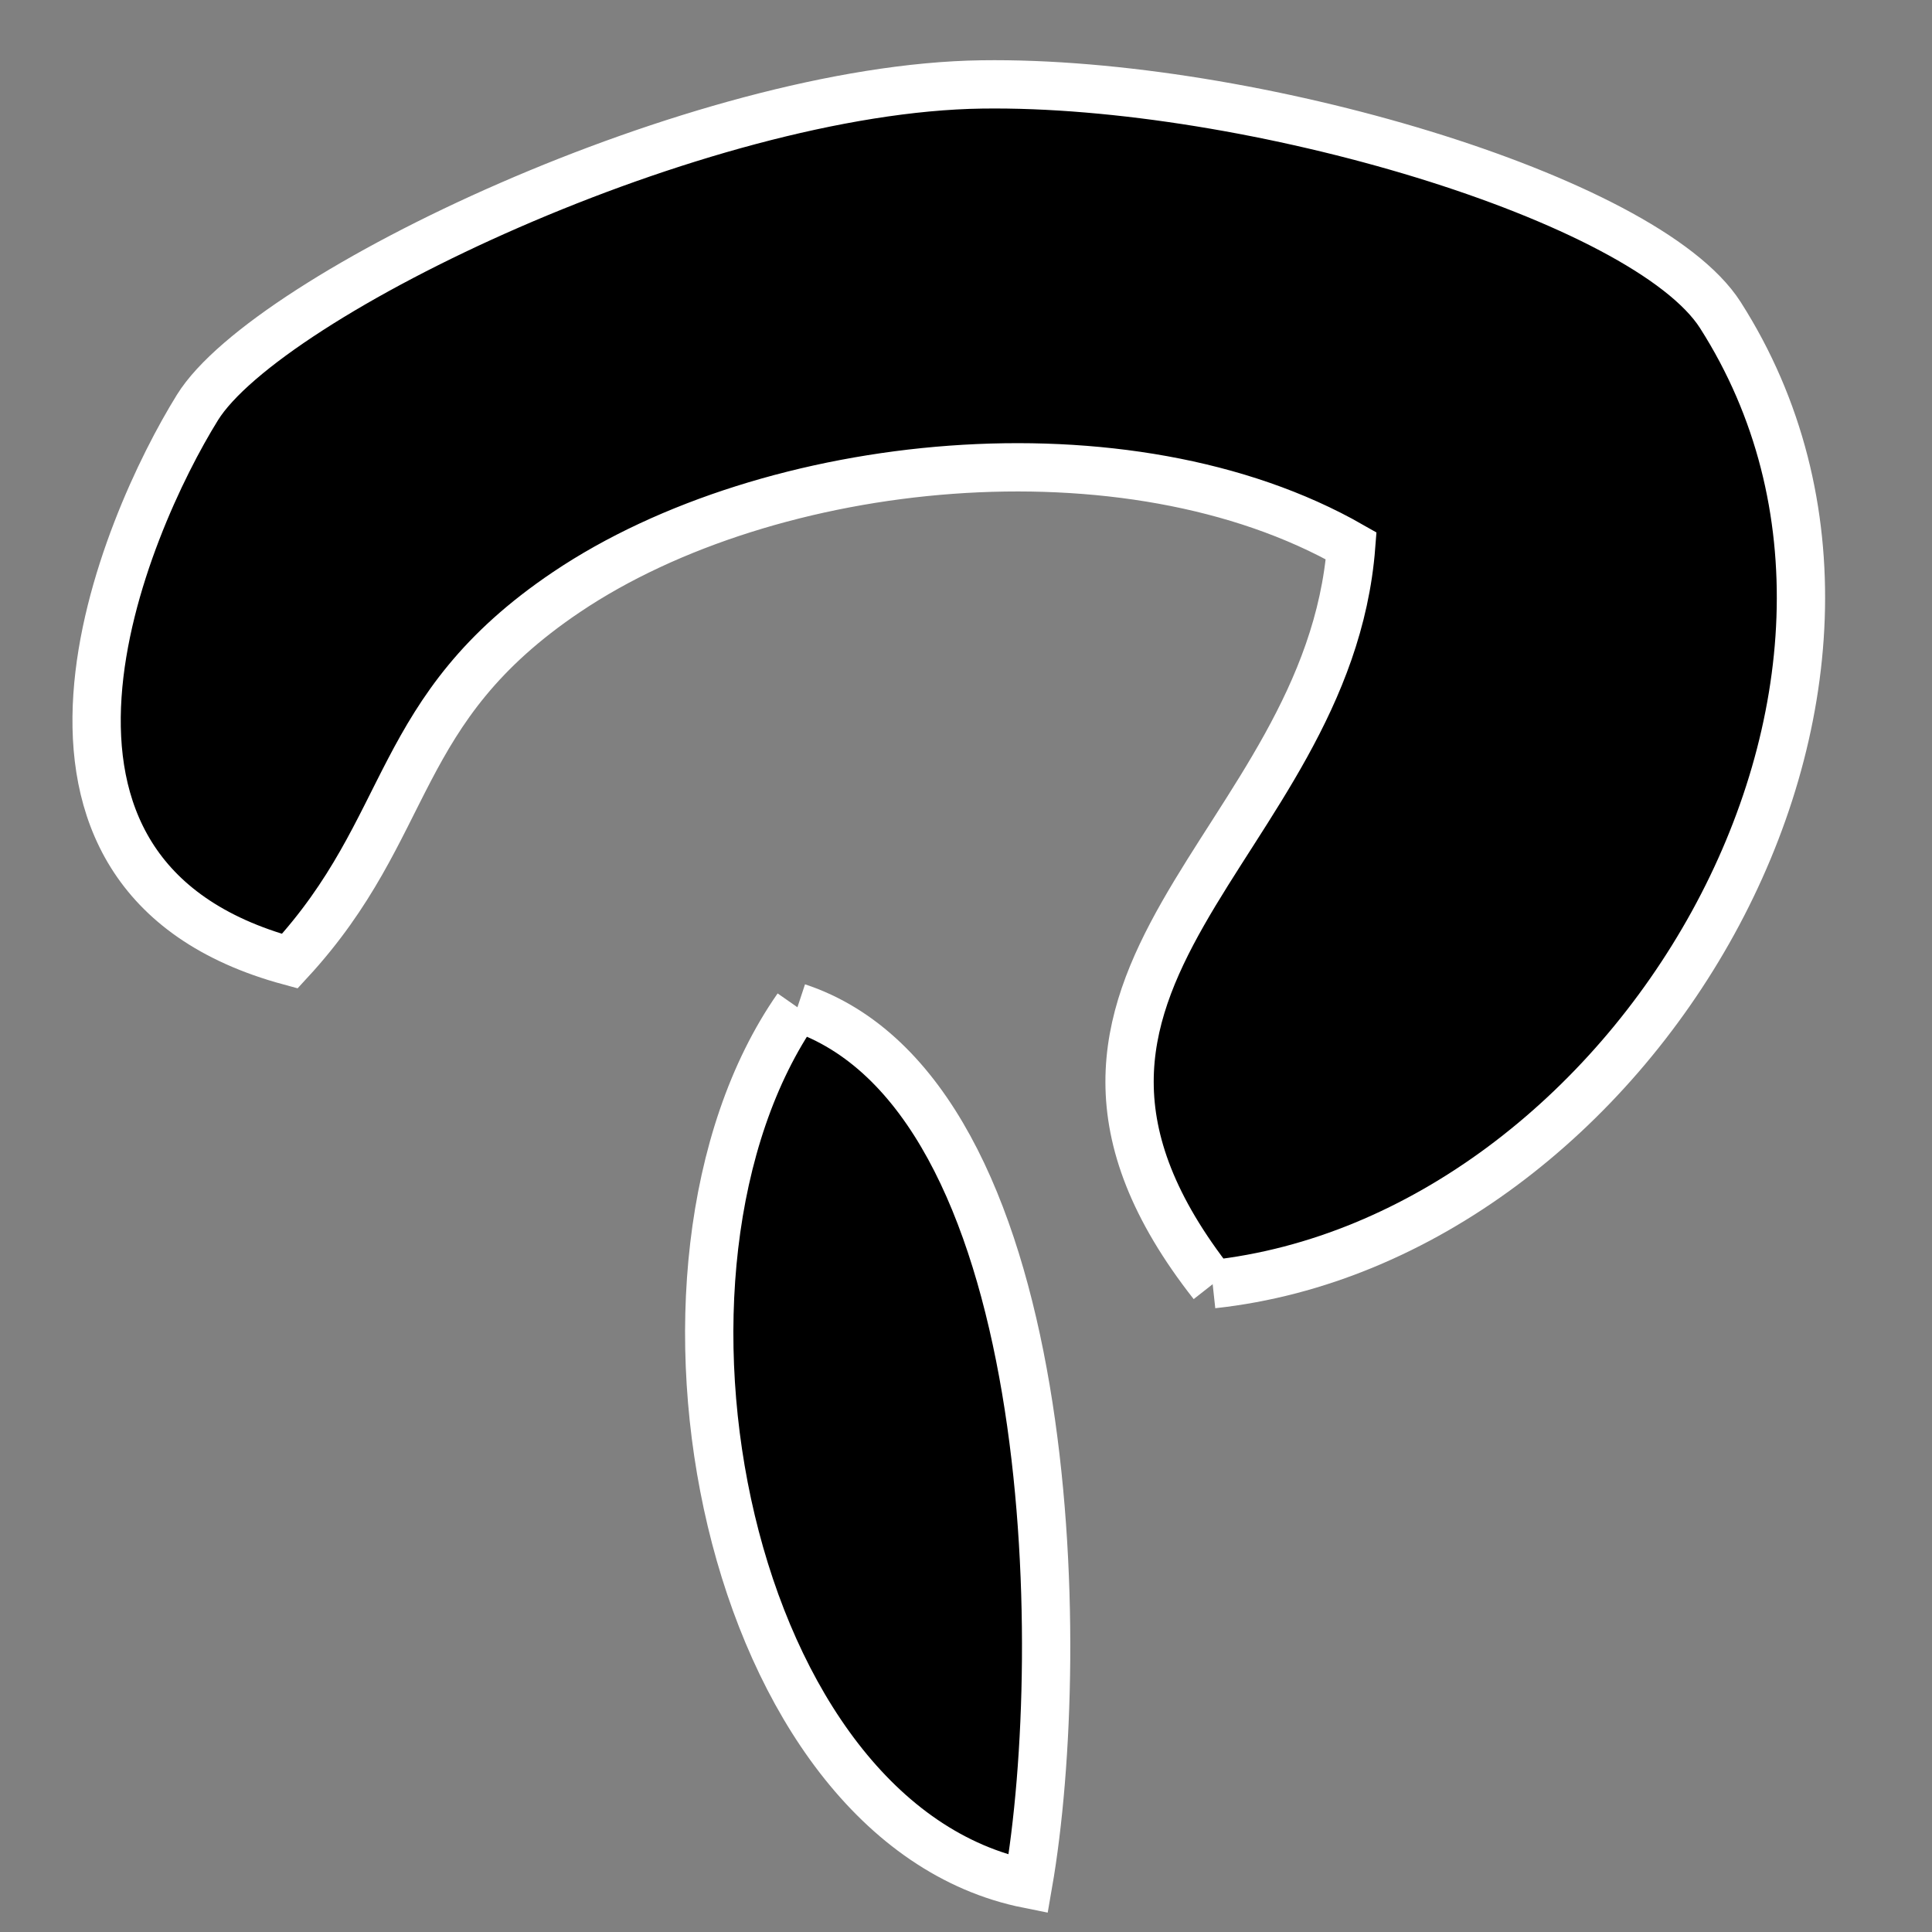 <?xml version="1.0" encoding="utf-8"?>
<!-- Generator: Adobe Illustrator 16.0.0, SVG Export Plug-In . SVG Version: 6.00 Build 0)  -->
<!DOCTYPE svg PUBLIC "-//W3C//DTD SVG 1.1//EN" "http://www.w3.org/Graphics/SVG/1.1/DTD/svg11.dtd">
<svg version="1.1" id="Calque_1" xmlns="http://www.w3.org/2000/svg" xmlns:xlink="http://www.w3.org/1999/xlink" x="0px" y="0px"
	 width="40px" height="40.008px" viewBox="0 0 40 40.008" enable-background="new 0 0 40 40.008" xml:space="preserve">
<rect x="0" y="0" width="40" height="40.008" fill="#808080" stroke="none"/>
<g>
	<path stroke="#FFFFFF" stroke-miterlimit="10" d="M25.107,26.588c-4.98-6.341,2.386-9.03,2.868-15.287
		c-4.634-2.647-12.042-1.872-16.243,0.955C8.111,14.692,8.585,17.096,6,19.9c-6.572-1.782-3.411-9.05-1.911-11.465
		c1.448-2.333,10.381-6.607,16.24-6.687c5.545-0.078,13.741,2.354,15.289,4.775C40.559,14.268,33.777,25.648,25.107,26.588"/>
	<path stroke="#FFFFFF" stroke-miterlimit="10" d="M16.51,20.854c5.389,1.781,5.63,13.254,4.777,18.154
		C15.032,37.758,12.742,26.251,16.51,20.854"/>
</g>
</svg>
